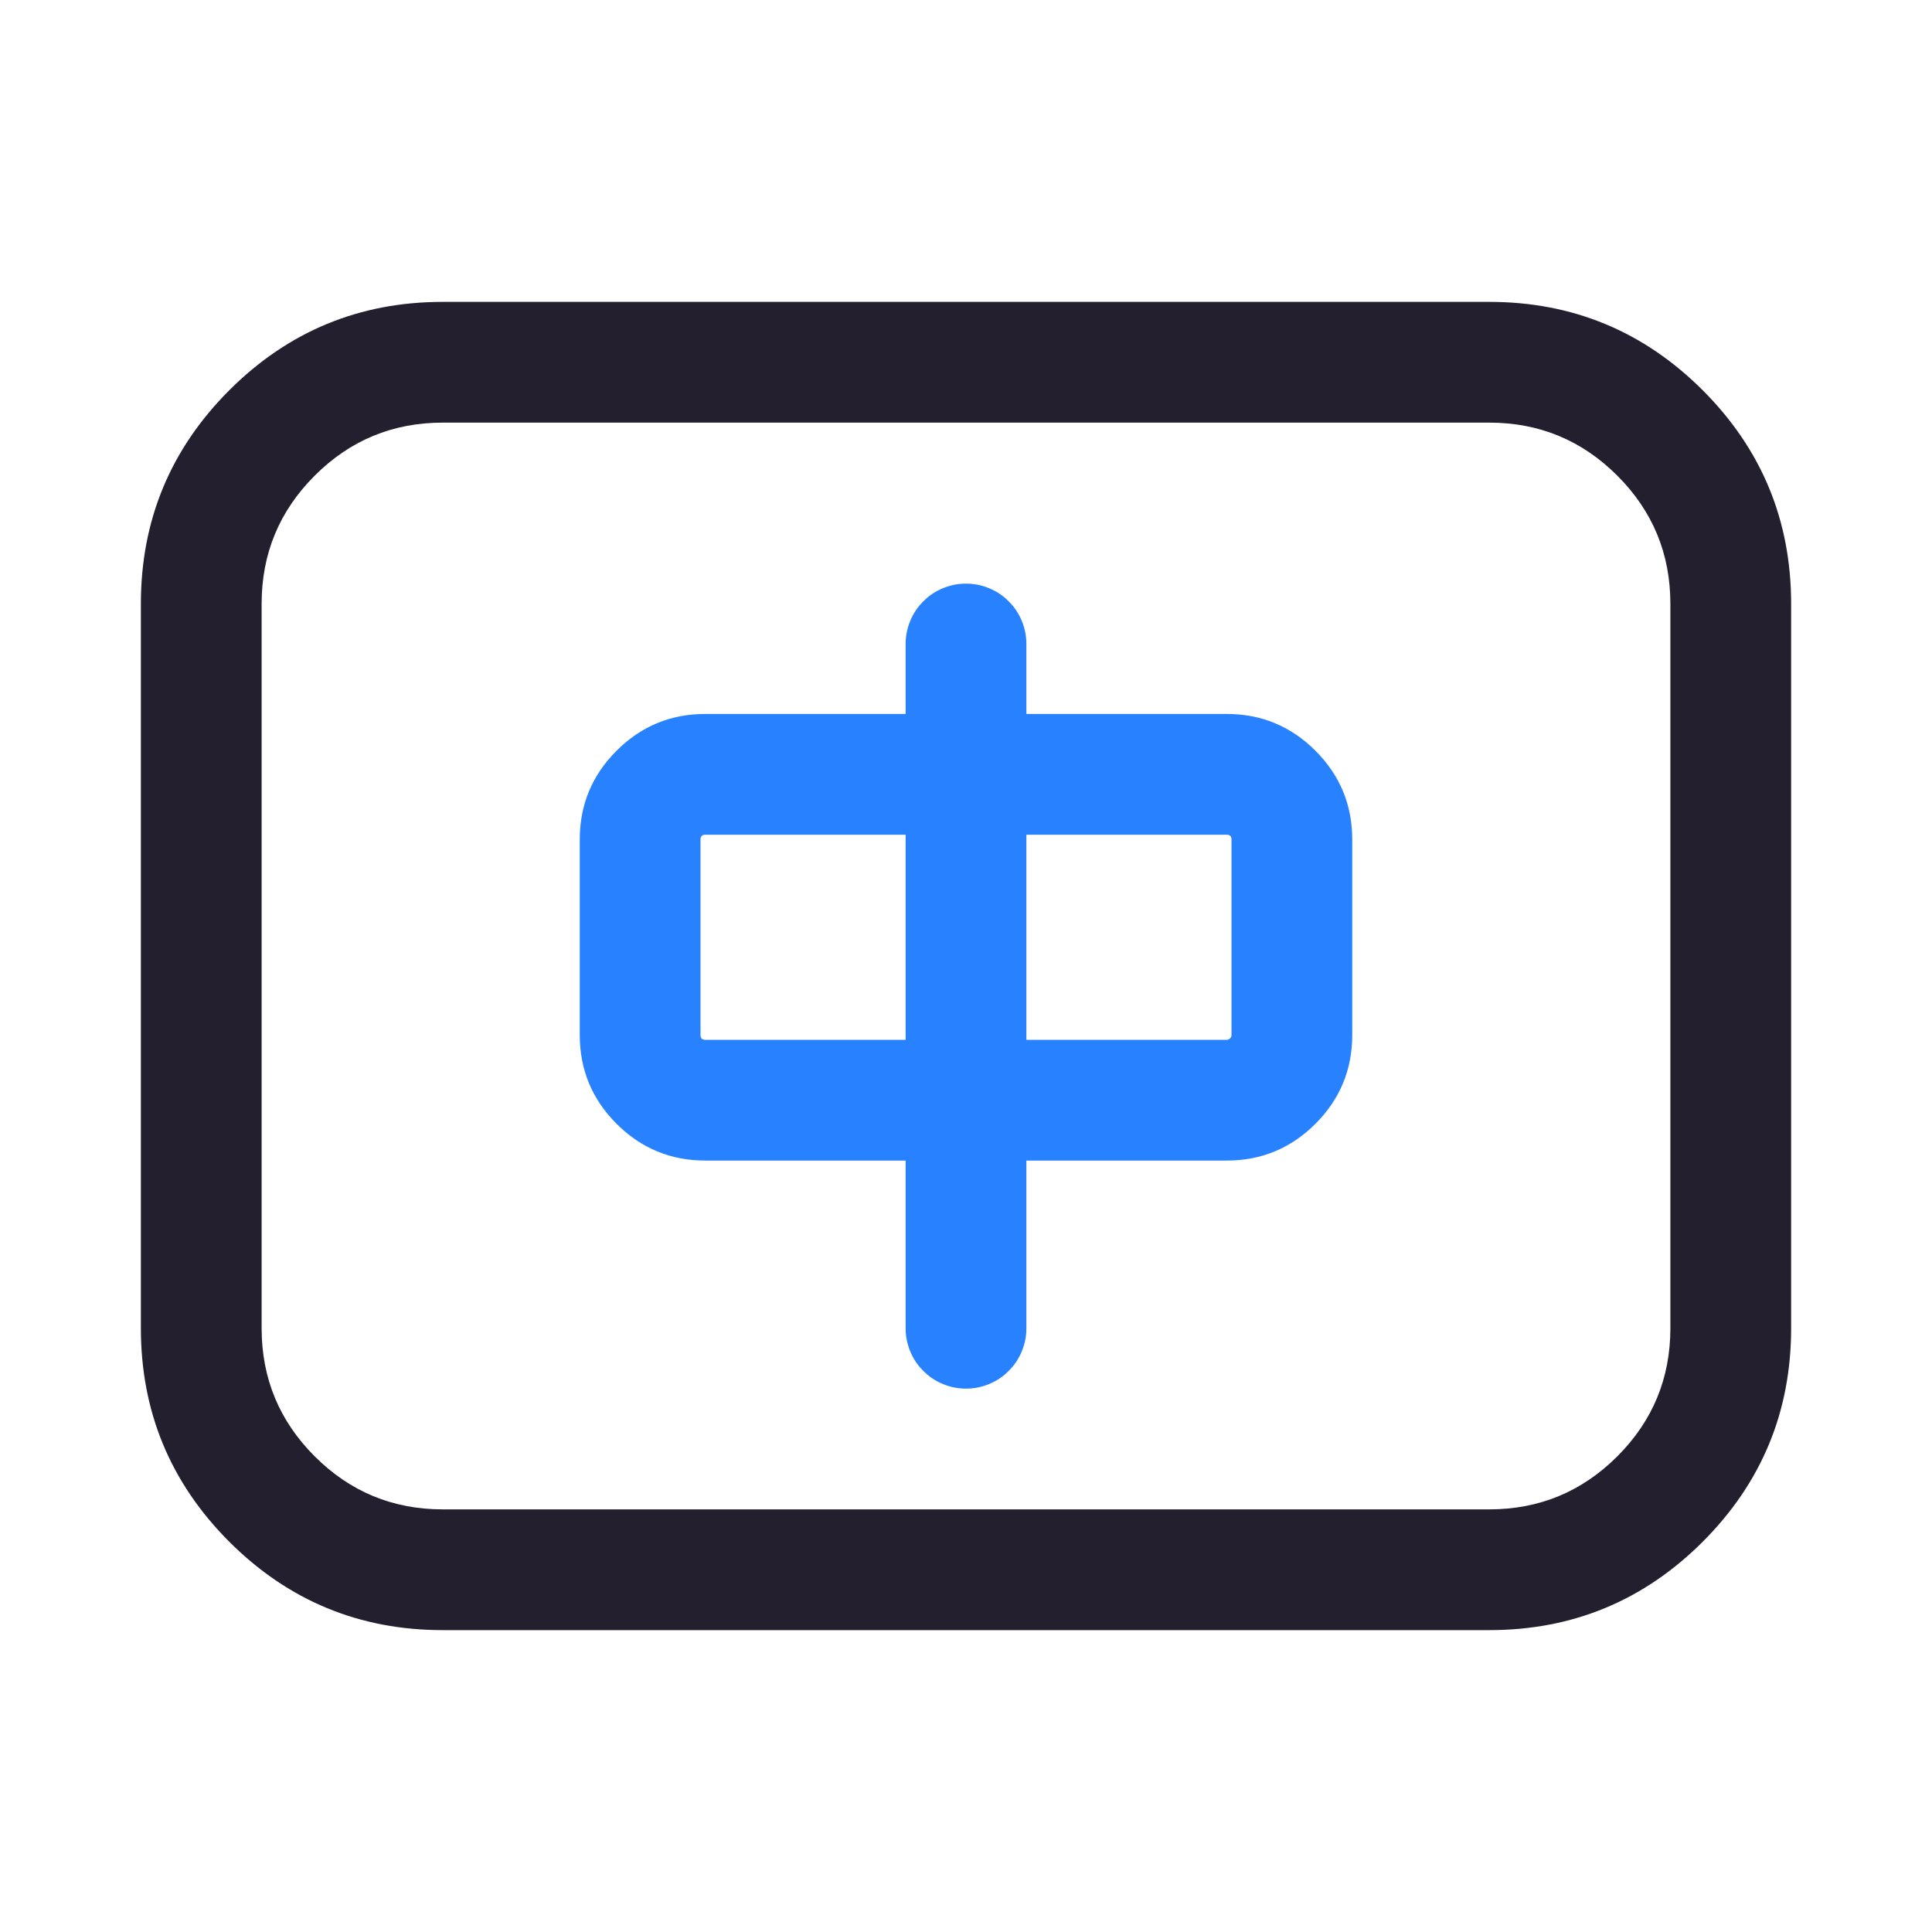 <svg xmlns="http://www.w3.org/2000/svg" xmlns:xlink="http://www.w3.org/1999/xlink" fill="none" version="1.1" width="24" height="24" viewBox="0 0 24 24"><defs><clipPath id="master_svg0_69_13432"><rect x="0" y="0" width="24" height="24" rx="0"/></clipPath></defs><g clip-path="url(#master_svg0_69_13432)"><g><path d="M1.75,7.5L1.75,16.5Q1.75,18.053,2.848,19.152Q3.947,20.25,5.5,20.25L18.5,20.25Q20.053,20.25,21.152,19.152Q22.25,18.053,22.25,16.5L22.25,7.5Q22.25,5.947,21.152,4.848Q20.053,3.75,18.5,3.75L5.5,3.75Q3.947,3.75,2.848,4.848Q1.75,5.947,1.75,7.5ZM3.909,18.091Q3.25,17.432,3.25,16.5L3.25,7.5Q3.25,6.568,3.909,5.909Q4.568,5.25,5.5,5.25L18.5,5.25Q19.432,5.25,20.091,5.909Q20.75,6.568,20.75,7.5L20.75,16.5Q20.75,17.432,20.091,18.091Q19.432,18.75,18.5,18.75L5.5,18.75Q4.568,18.75,3.909,18.091Z" fill-rule="evenodd" fill="#231F2E" fill-opacity="1"/></g><g><path d="M7.202,12.857L7.202,10.429Q7.202,9.783,7.659,9.326Q8.116,8.869,8.762,8.869L15.238,8.869Q15.884,8.869,16.341,9.326Q16.798,9.783,16.798,10.429L16.798,12.857Q16.798,13.503,16.341,13.96Q15.884,14.417,15.238,14.417L8.762,14.417Q8.116,14.417,7.659,13.96Q7.202,13.503,7.202,12.857ZM8.702,12.857Q8.702,12.917,8.762,12.917L15.238,12.917Q15.263,12.917,15.28,12.899Q15.298,12.882,15.298,12.857L15.298,10.429Q15.298,10.369,15.238,10.369L8.762,10.369Q8.702,10.369,8.702,10.429L8.702,12.857Z" fill="#2882FF" fill-opacity="1"/></g><g><path d="M11.25,8Q11.25,7.926,11.264,7.854Q11.279,7.781,11.307,7.713Q11.335,7.645,11.376,7.583Q11.417,7.522,11.47,7.47Q11.522,7.417,11.583,7.376Q11.645,7.335,11.713,7.307Q11.781,7.279,11.854,7.264Q11.926,7.25,12,7.25Q12.074,7.25,12.146,7.264Q12.219,7.279,12.287,7.307Q12.355,7.335,12.417,7.376Q12.478,7.417,12.53,7.47Q12.583,7.522,12.624,7.583Q12.665,7.645,12.693,7.713Q12.721,7.781,12.736,7.854Q12.75,7.926,12.75,8L12.75,16.5Q12.75,16.574,12.736,16.646Q12.721,16.719,12.693,16.787Q12.665,16.855,12.624,16.917Q12.583,16.978,12.53,17.03Q12.478,17.083,12.417,17.124Q12.355,17.165,12.287,17.193Q12.219,17.221,12.146,17.236Q12.074,17.25,12,17.25Q11.926,17.25,11.854,17.236Q11.781,17.221,11.713,17.193Q11.645,17.165,11.583,17.124Q11.522,17.083,11.47,17.03Q11.417,16.978,11.376,16.917Q11.335,16.855,11.307,16.787Q11.279,16.719,11.264,16.646Q11.25,16.574,11.25,16.5L11.25,8Z" fill-rule="evenodd" fill="#2882FF" fill-opacity="1"/></g></g></svg>